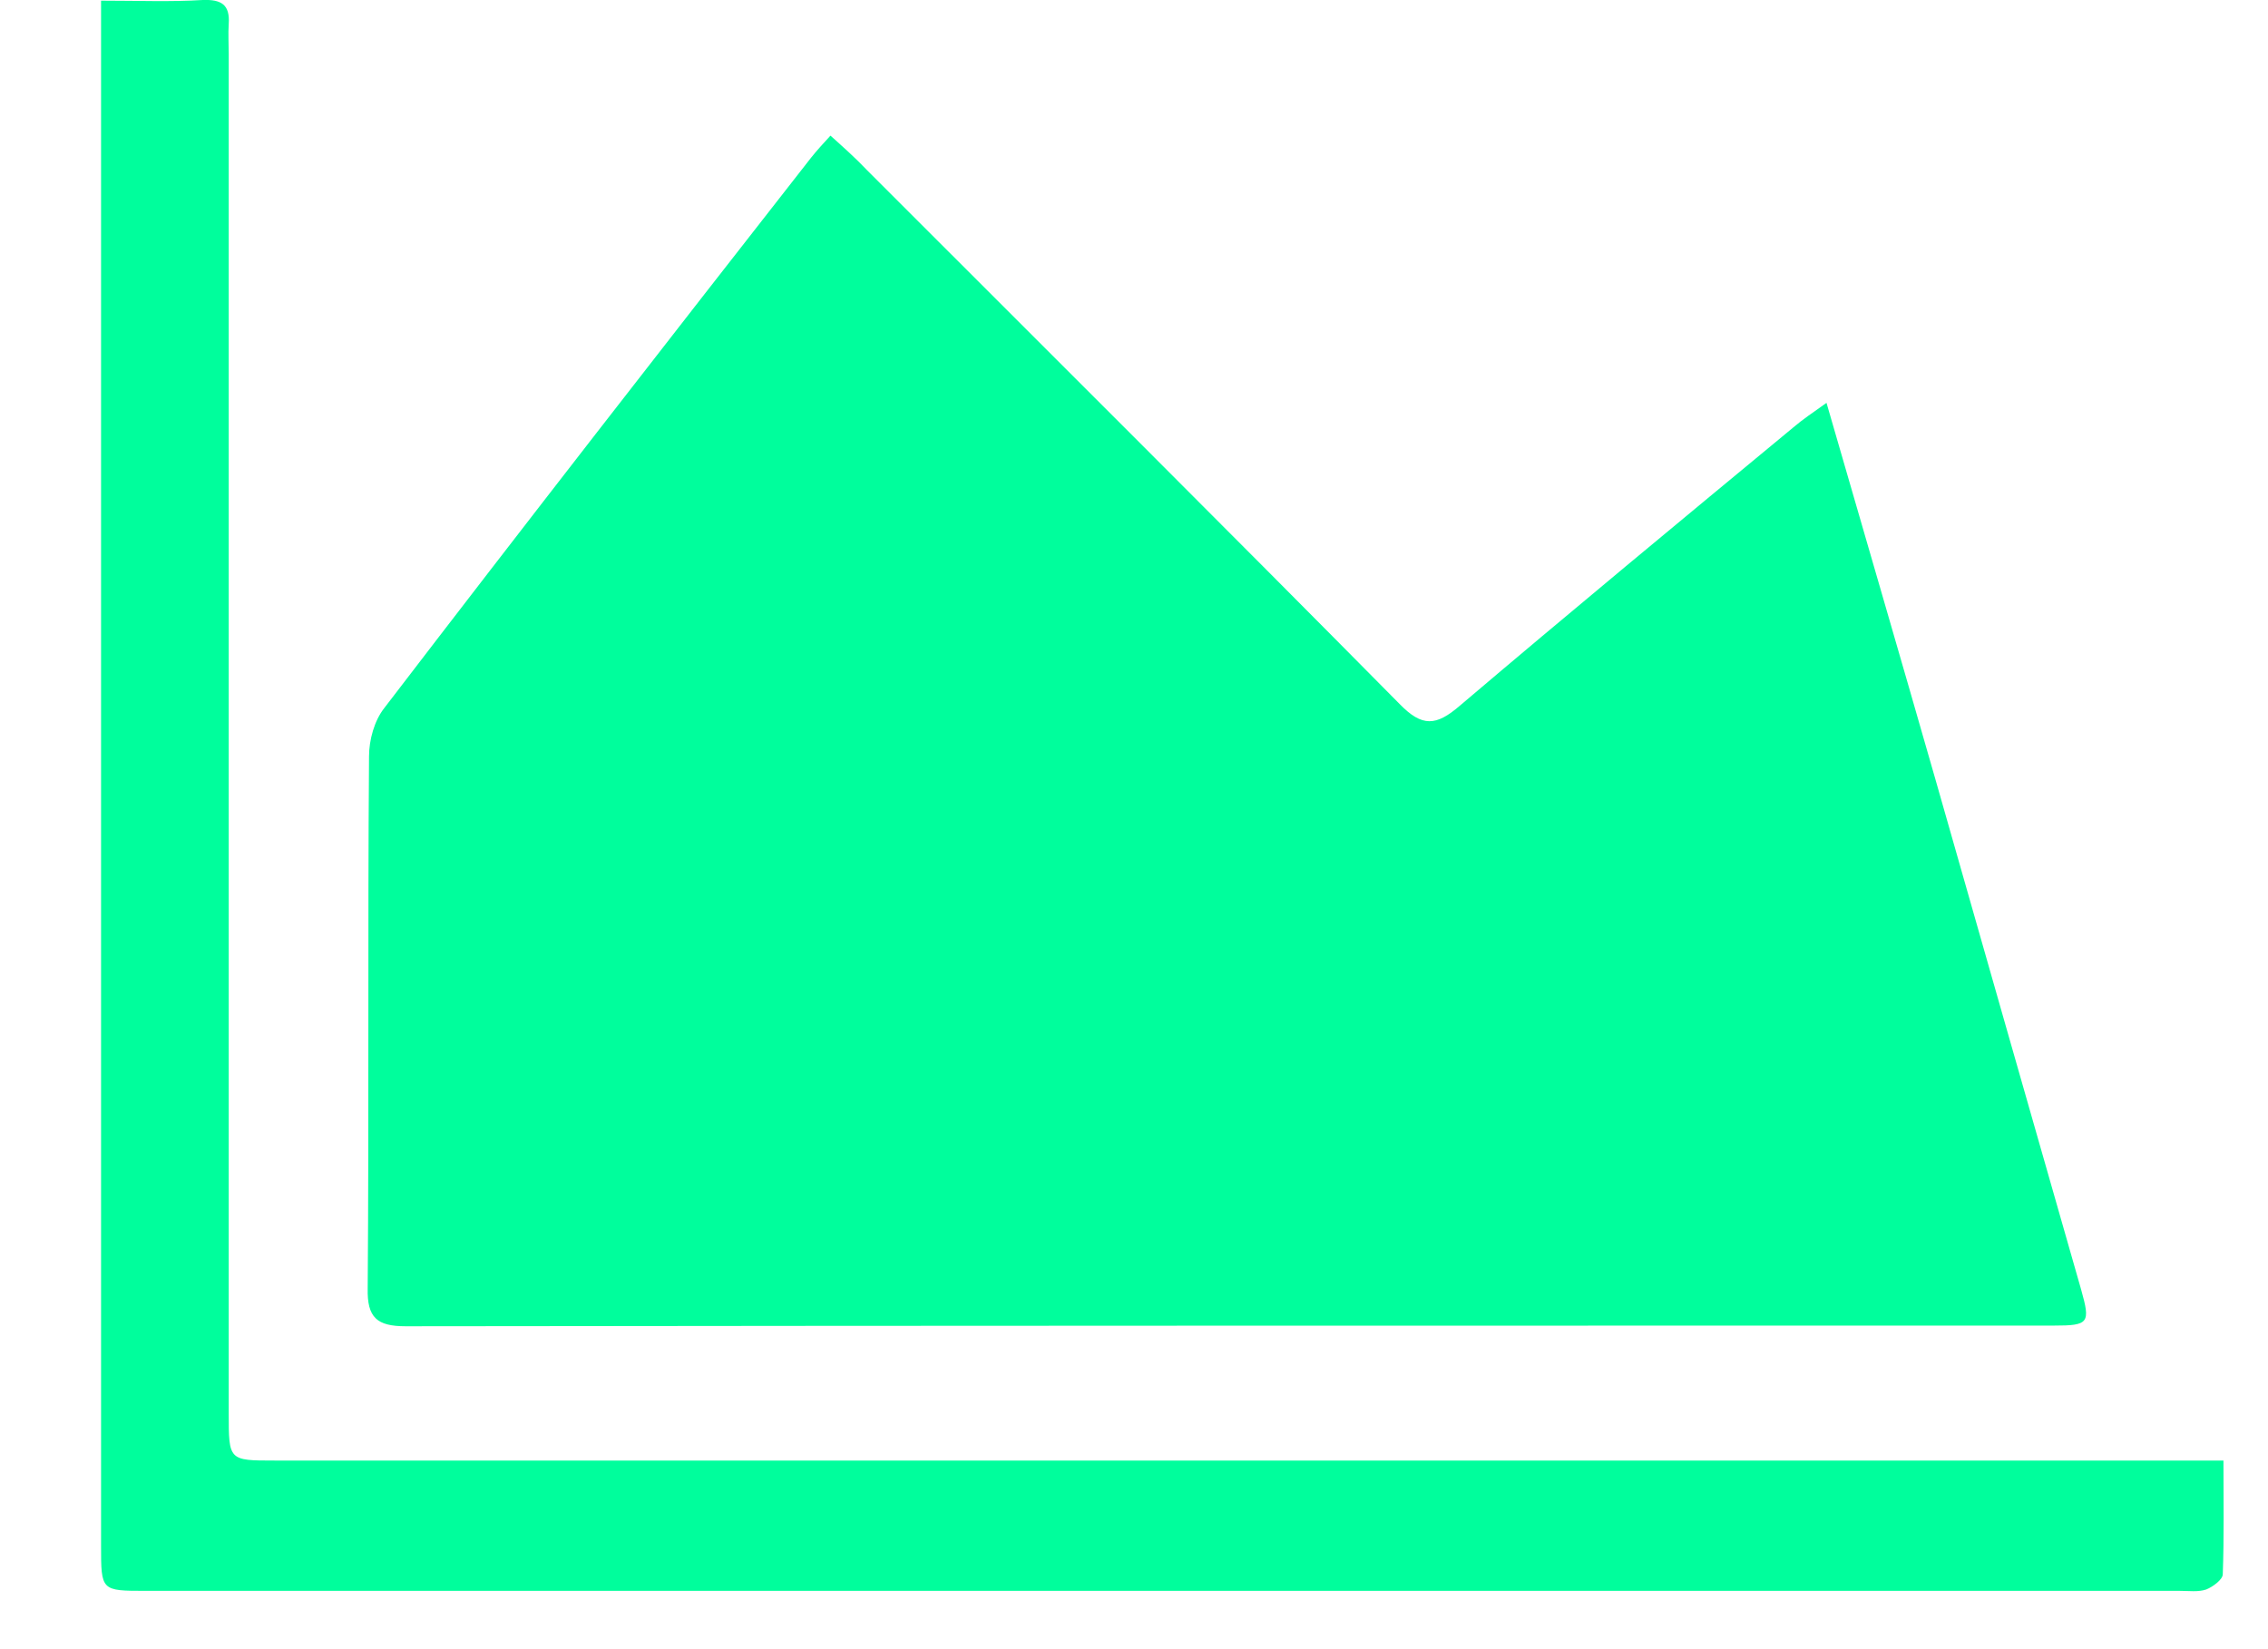 <?xml version="1.0" encoding="utf-8"?>
<!-- Generator: Adobe Illustrator 23.0.0, SVG Export Plug-In . SVG Version: 6.00 Build 0)  -->
<svg version="1.1" id="Layer_1" xmlns="http://www.w3.org/2000/svg" xmlns:xlink="http://www.w3.org/1999/xlink" x="0px" y="0px"
	 viewBox="0 0 341.1 248.1" style="enable-background:new 0 0 341.1 248.1;" xml:space="preserve">
<style type="text/css">
	.st0{fill:#00FE9C;}
</style>
<g>
	<path class="st0" d="M274.7,60.6c5.7,19.7,11.1,38.2,16.4,56.7c7.3,25.6,14.6,51.2,21.9,76.7c1.4,5,1.2,5.4-4.1,5.4
		c-82.6,0-165.3,0-247.9,0.1c-4.3,0-5.8-1.3-5.7-5.7c0.2-26.7,0-53.3,0.2-80c0-2.5,0.8-5.4,2.3-7.3C79,78.8,100.5,51.2,122,23.7
		c0.8-1,1.7-2,2.9-3.3c2,1.8,3.8,3.4,5.5,5.2c26.7,26.7,53.5,53.4,80.1,80.3c3.4,3.5,5.5,3.3,9,0.3c16.6-14.1,33.4-28,50.2-41.9
		C271.1,63.1,272.6,62.1,274.7,60.6z"/>
	<path class="st0" d="M15.2,0.1c5.7,0,10.5,0.2,15.3-0.1c2.8-0.1,4.1,0.7,3.9,3.6c-0.1,1.5,0,3,0,4.5c0,68.2,0,136.3,0,204.5
		c0,7.1,0,7.1,6.9,7.1c95.5,0,191,0,286.4,0c2,0,3.9,0,6.7,0c0,5.9,0.1,11.5-0.1,17.1c0,0.8-1.5,1.9-2.5,2.3c-1.2,0.4-2.6,0.2-4,0.2
		c-102,0-204,0-305.9,0c-6.7,0-6.7,0-6.7-6.8c0-75.5,0-151,0-226.5C15.2,4.1,15.2,2.3,15.2,0.1z"/>
</g>
</svg>
